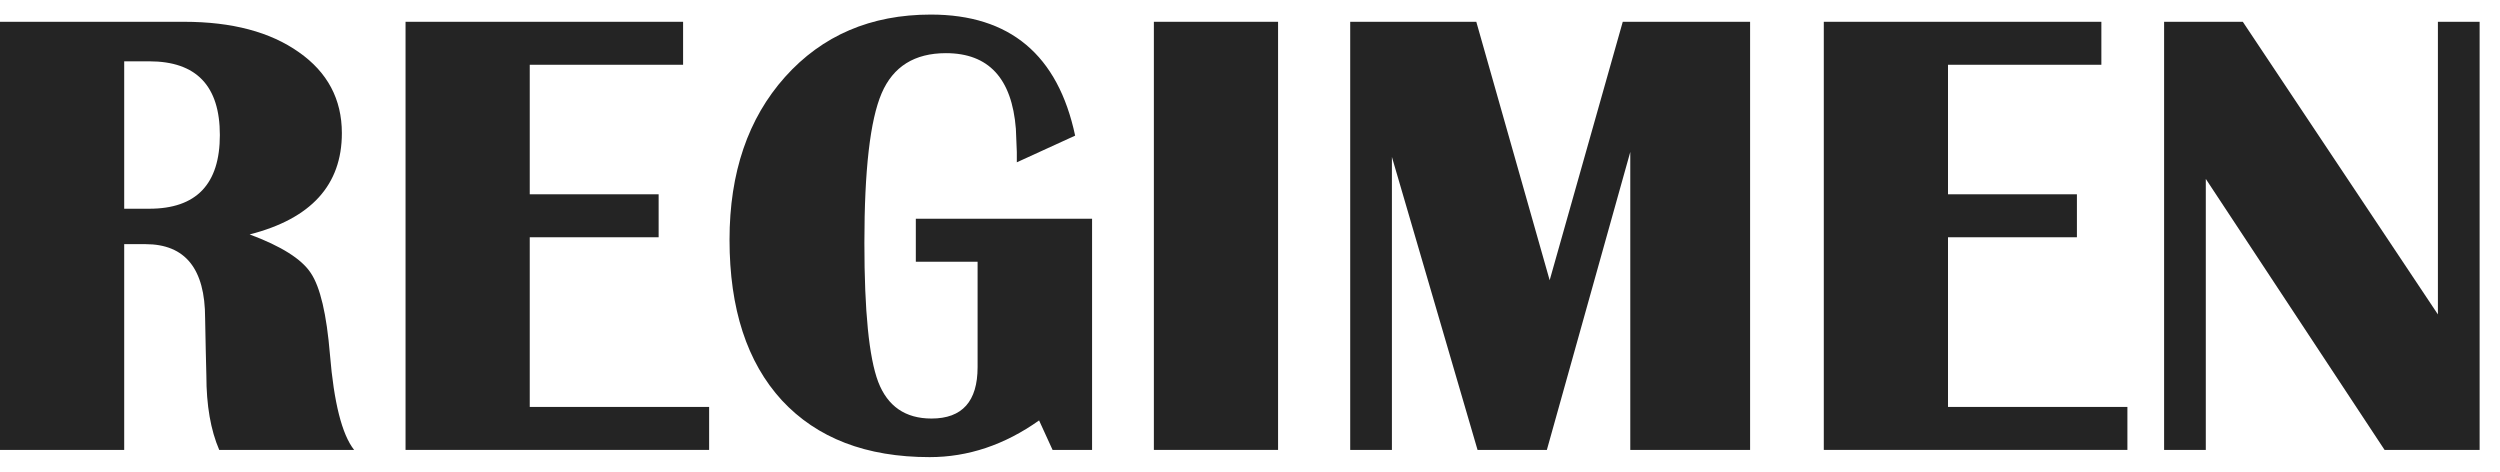 <svg width="106" height="20" viewBox="0 0 106 20" fill="none" xmlns="http://www.w3.org/2000/svg">
<path d="M0 19.076V0.924H7.806C9.836 0.924 11.459 1.354 12.673 2.214C13.888 3.065 14.495 4.209 14.495 5.645C14.495 7.843 13.192 9.275 10.585 9.94C11.924 10.437 12.788 10.982 13.178 11.576C13.578 12.17 13.848 13.322 13.99 15.033C14.158 17.072 14.499 18.42 15.014 19.076H9.295C8.932 18.234 8.75 17.183 8.75 15.924L8.724 14.847L8.697 13.491C8.697 11.399 7.855 10.352 6.17 10.352H5.266V19.076H0ZM5.266 8.85H6.33C8.325 8.85 9.322 7.808 9.322 5.725C9.322 3.641 8.325 2.6 6.33 2.6H5.266V8.85Z" fill="#242424"/>
<path d="M28.963 0.924V2.746H22.461V8.238H27.926V10.06H22.461V17.254H30.067V19.076H17.195V0.924H28.963Z" fill="#242424"/>
<path d="M38.831 9.275H46.304V19.076H44.629L44.057 17.826C42.594 18.863 41.047 19.382 39.416 19.382C36.73 19.382 34.642 18.58 33.152 16.975C31.672 15.361 30.932 13.092 30.932 10.166C30.932 7.32 31.716 5.02 33.285 3.264C34.864 1.5 36.925 0.618 39.469 0.618C42.82 0.618 44.859 2.329 45.586 5.751L43.113 6.882V6.443L43.073 5.459C42.904 3.322 41.916 2.254 40.107 2.254C38.778 2.254 37.869 2.821 37.381 3.956C36.894 5.091 36.65 7.205 36.65 10.299C36.65 13.189 36.845 15.153 37.235 16.19C37.634 17.228 38.388 17.746 39.496 17.746C40.799 17.746 41.45 17.019 41.45 15.565V11.097H38.831V9.275Z" fill="#242424"/>
<path d="M54.19 0.924V19.076H48.924V0.924H54.19Z" fill="#242424"/>
<path d="M74.204 0.924V19.076H69.124V6.443L65.587 19.076H62.648L59.017 6.655V19.076H57.249V0.924H62.595L65.706 11.882L68.805 0.924H74.204Z" fill="#242424"/>
<path d="M89.098 0.924V2.746H82.595V8.238H88.061V10.06H82.595V17.254H90.202V19.076H77.329V0.924H89.098Z" fill="#242424"/>
<path d="M105.136 0.924V19.076H101.106L93.526 7.586V19.076H91.758V0.924H95.095L103.367 13.331V0.924H105.136Z" fill="#242424"/>
</svg>

